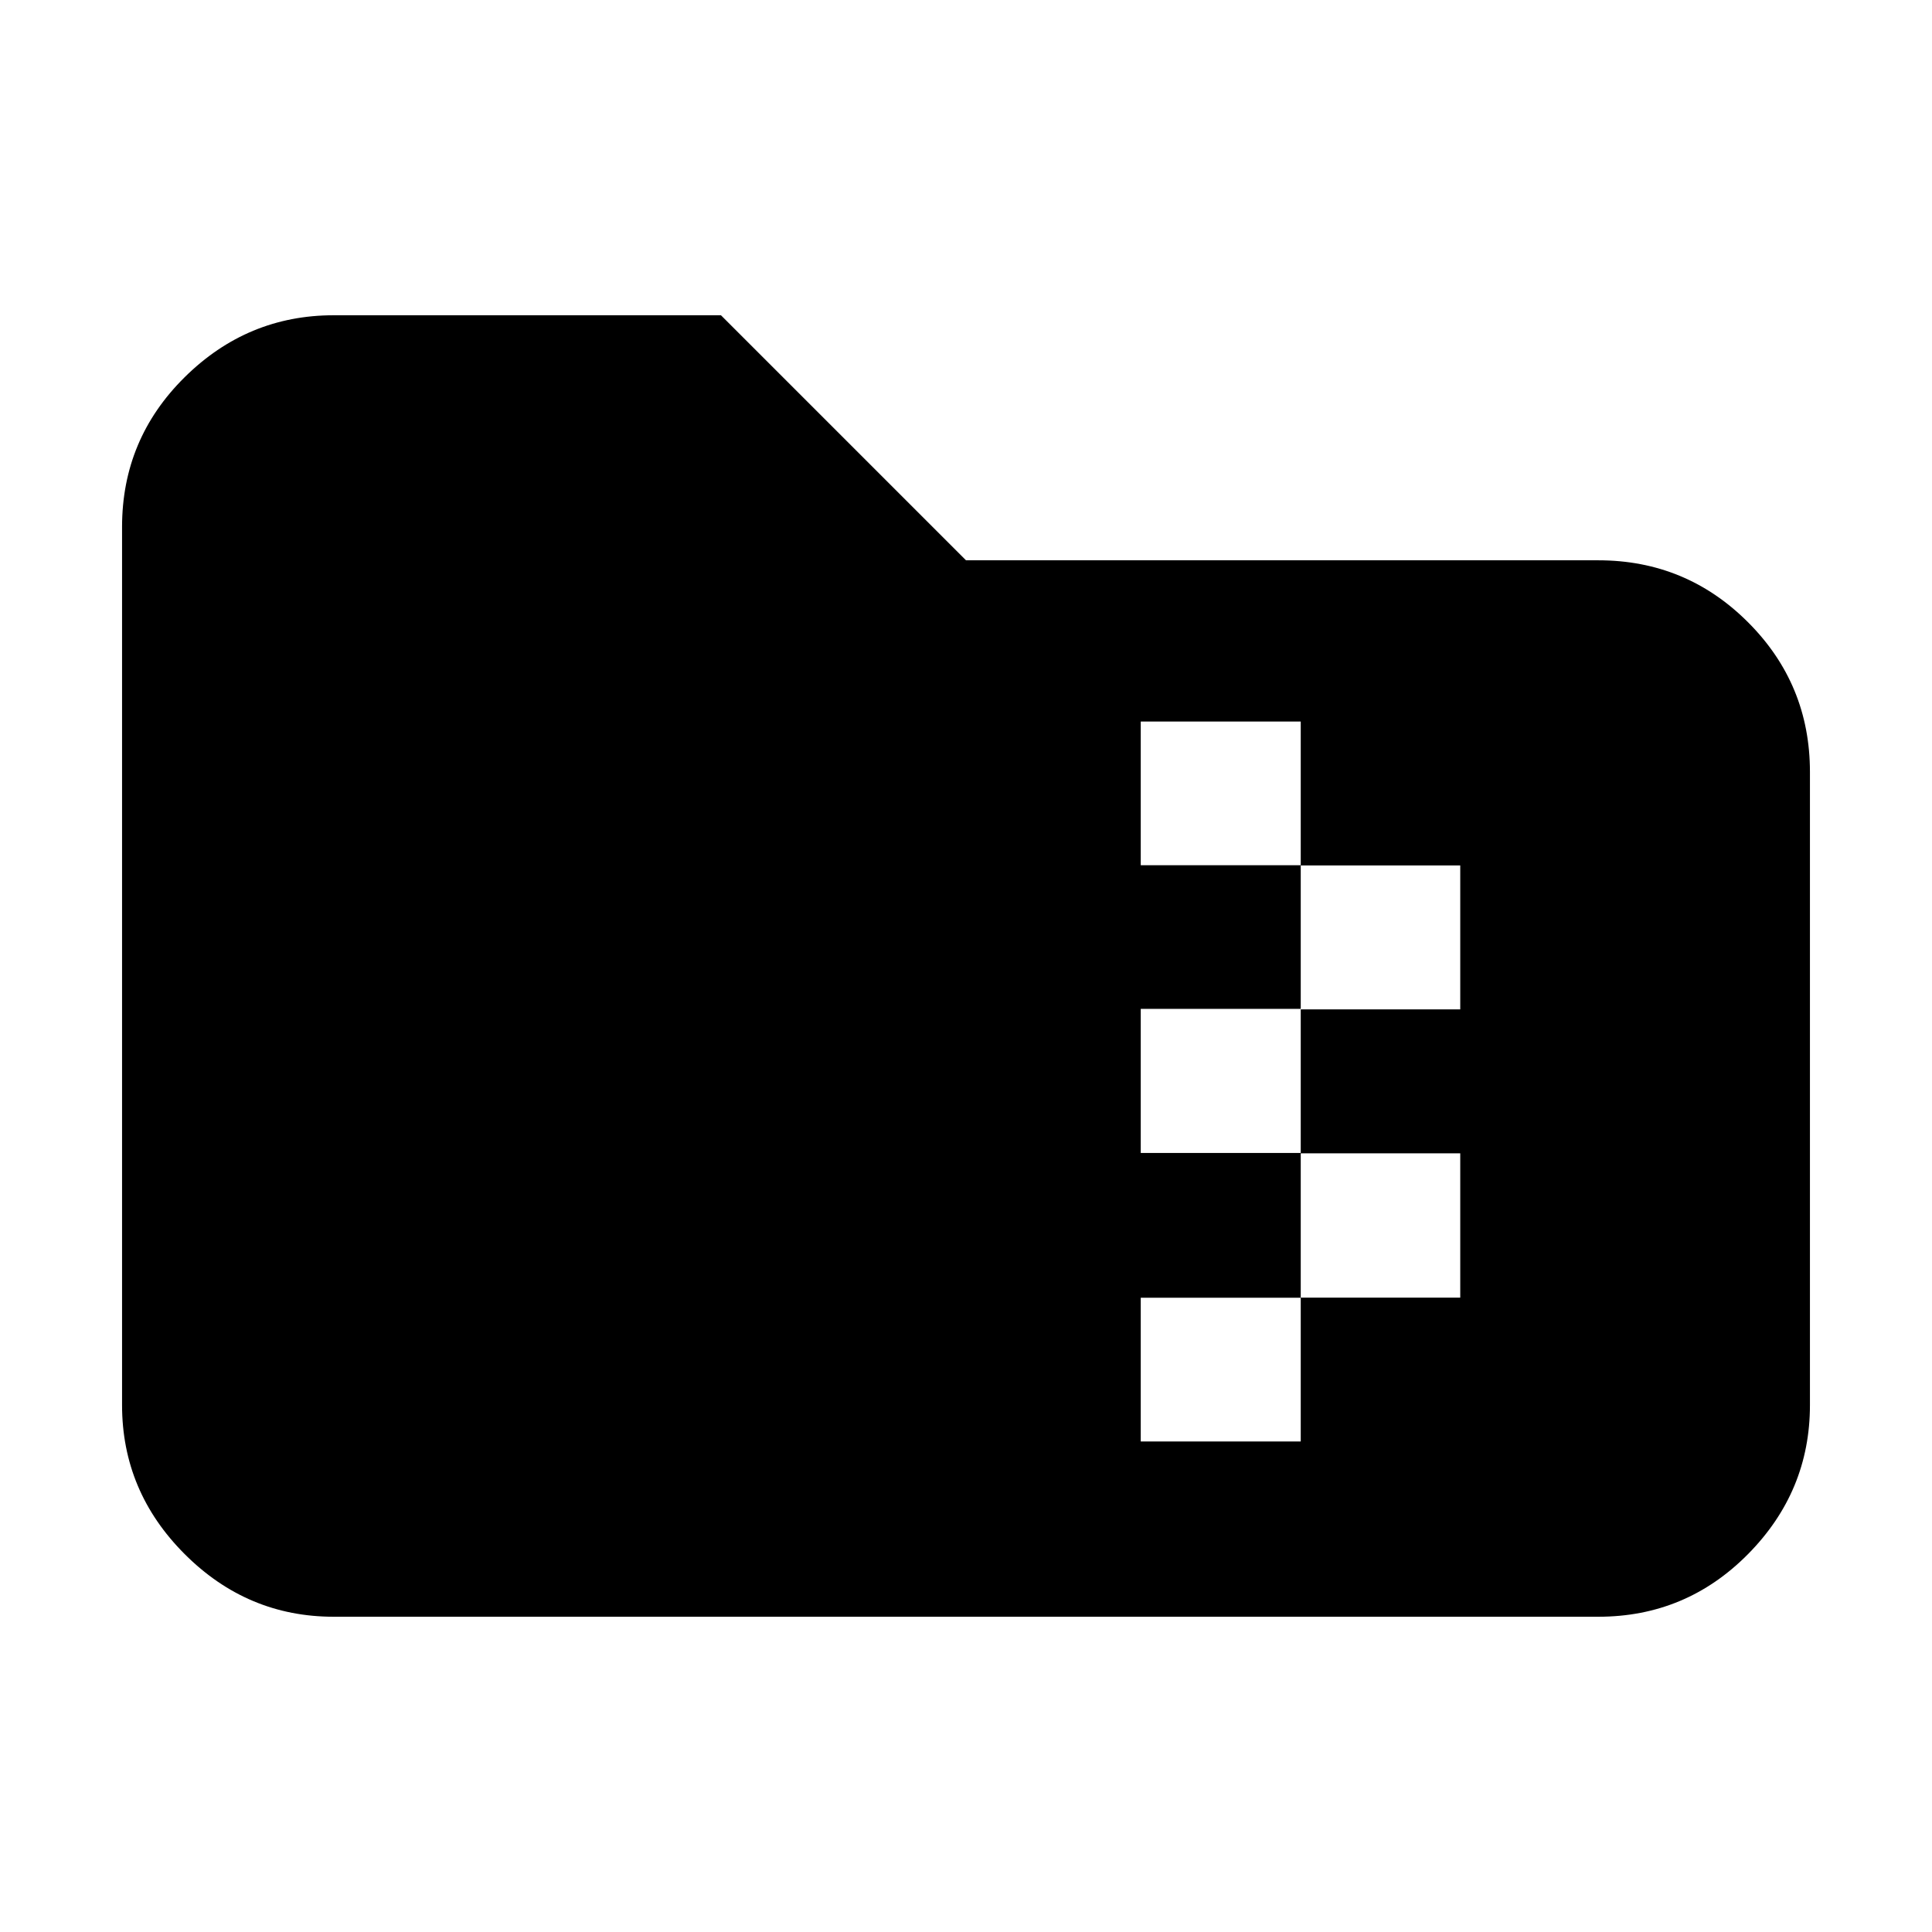 <svg xmlns="http://www.w3.org/2000/svg" height="20" viewBox="0 -960 960 960" width="20"><path d="M165.83-156.65q-42.93 0-74.06-31.12-31.12-31.13-31.12-74.06v-436.34q0-43.63 31.12-74.41 31.13-30.77 74.06-30.77h192.41L480-681.59h314.17q43.63 0 74.41 30.78 30.77 30.77 30.77 74.4v314.58q0 42.93-30.77 74.06-30.78 31.12-74.41 31.12H165.83Zm401-87.09h79.5v-71.47h79.26v-71.71h-79.26v-71.52h79.26v-71.52h-79.26v-71.5h-79.5v71.38h79.5v71.38h-79.5v71.61h79.5v71.92h-79.5v71.43Z"/></svg>